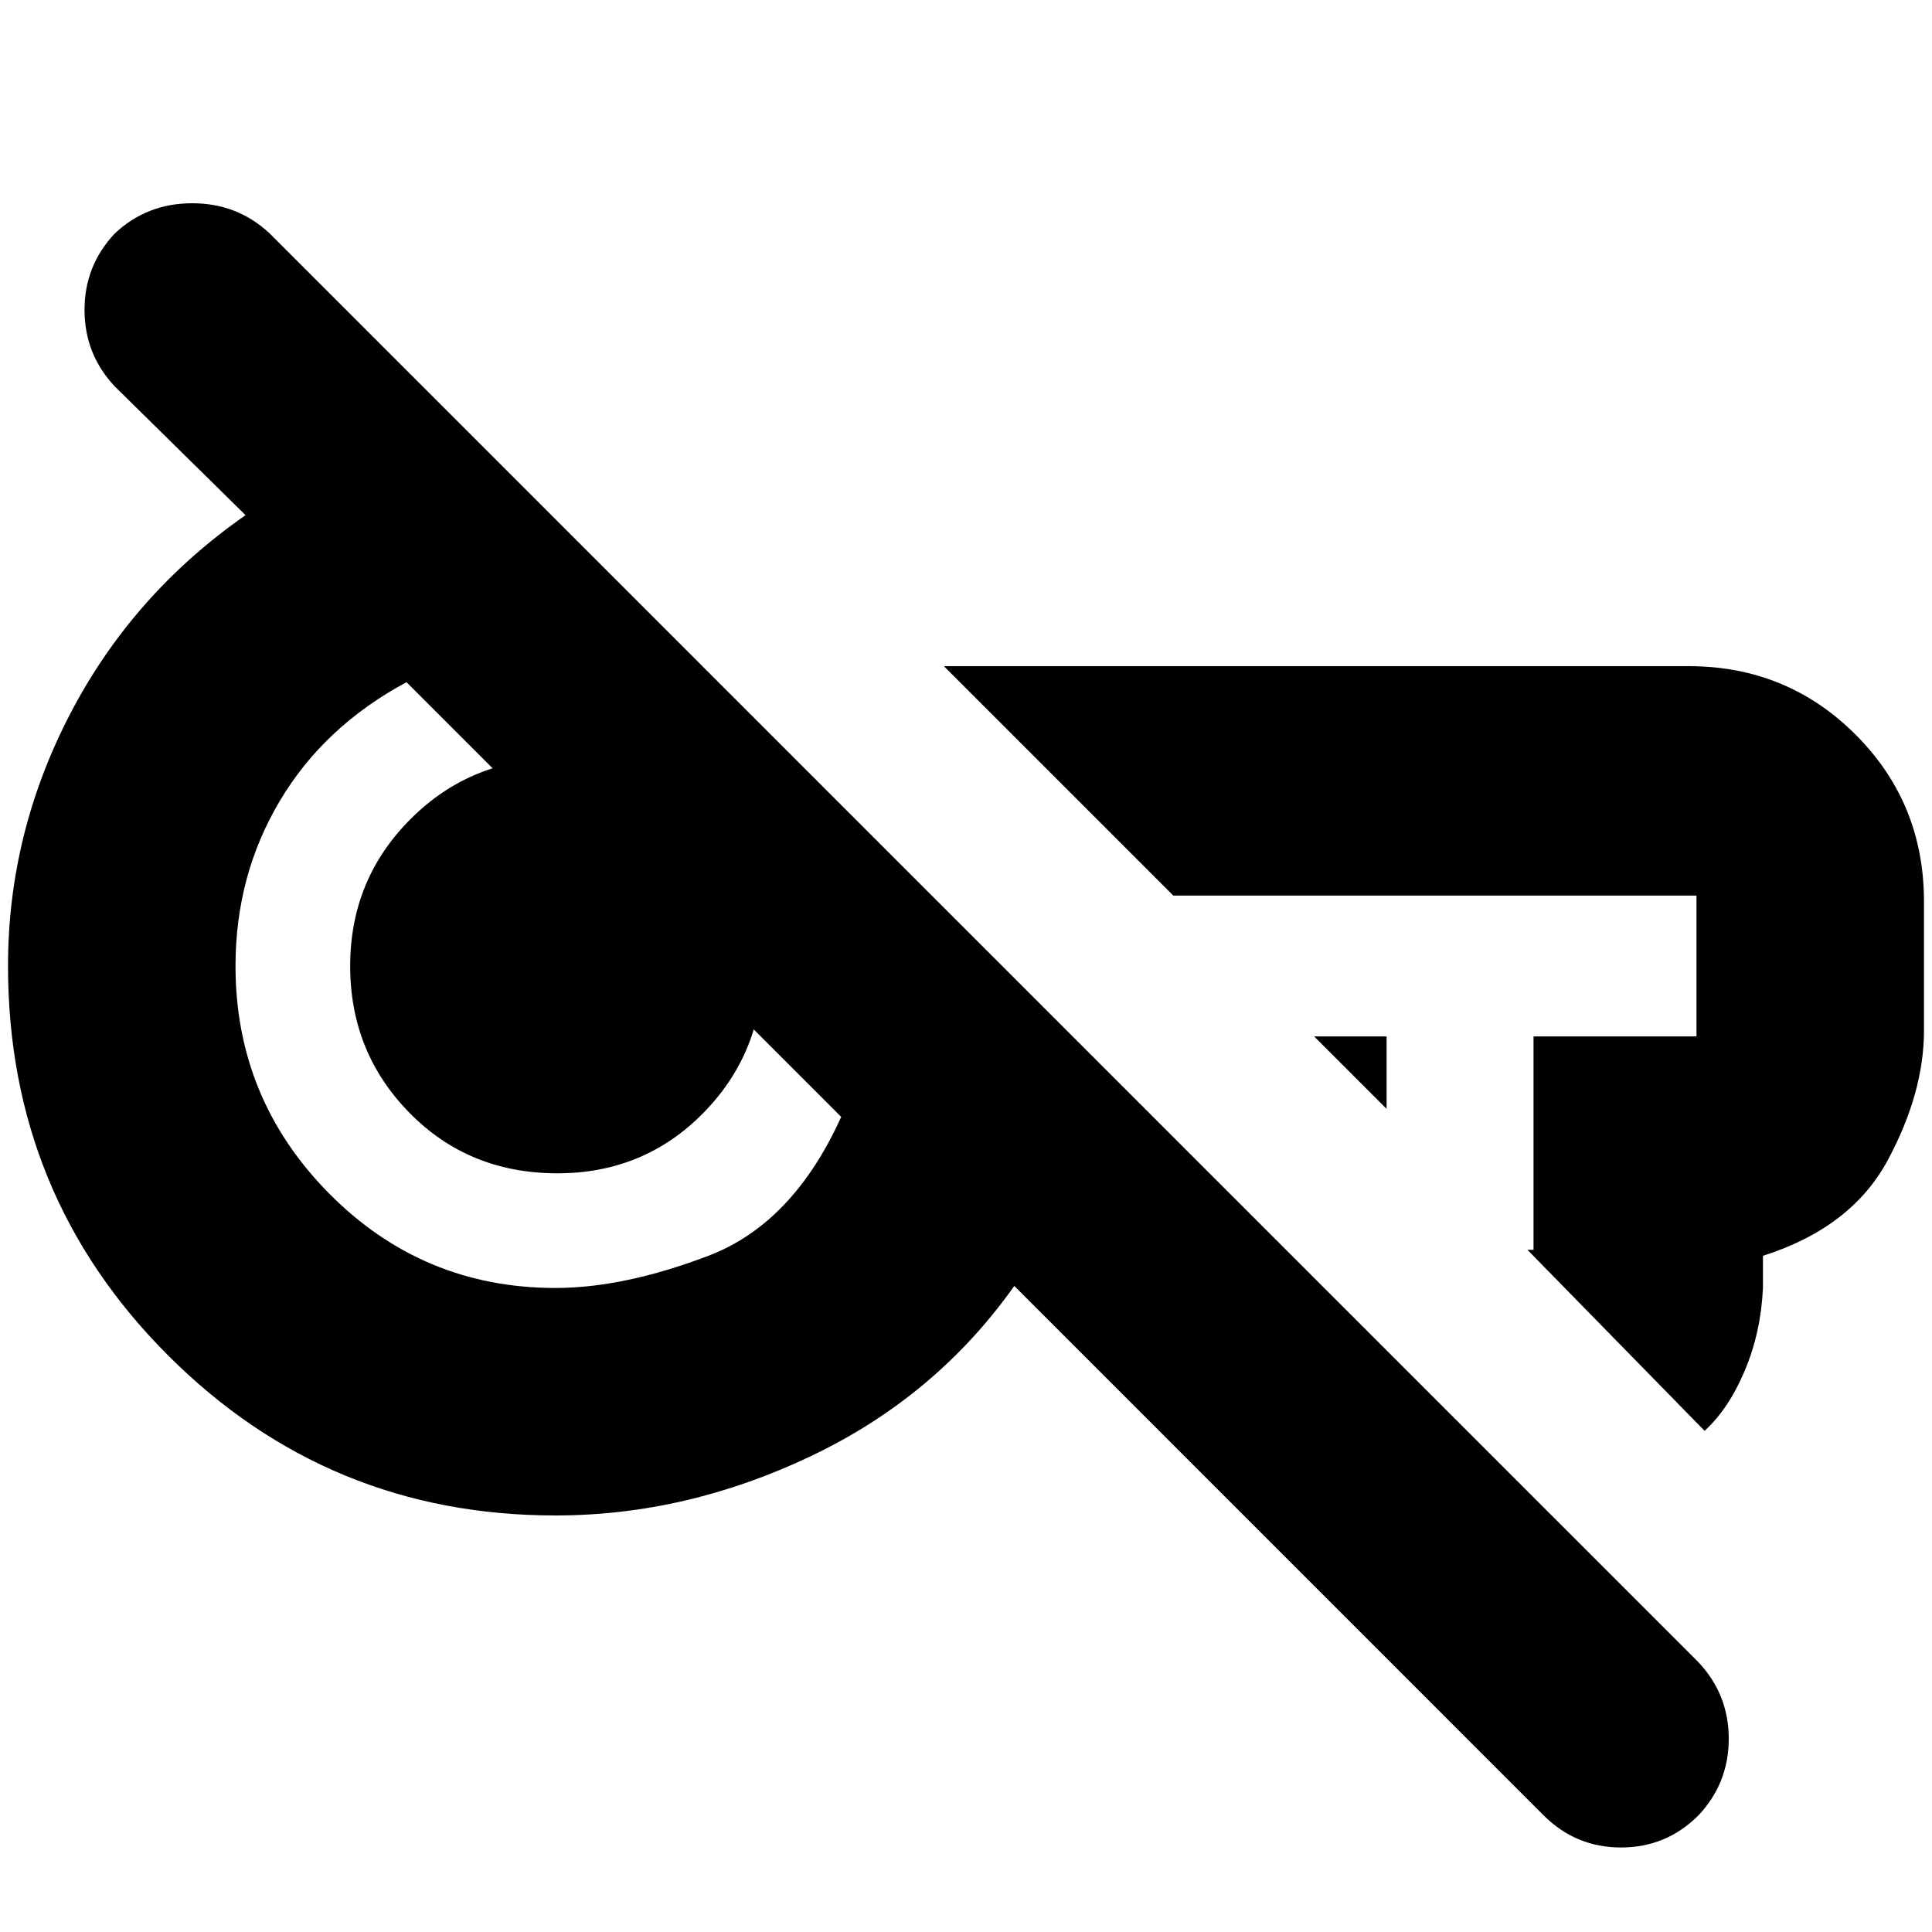 <svg xmlns="http://www.w3.org/2000/svg" height="20" width="20"><path d="m15.979 18.792-5.479-5.48q-.812 1.146-2.104 1.761t-2.646.615q-2.354 0-4.01-1.657Q.083 12.375.083 10q0-1.375.646-2.615.646-1.239 1.813-2.052L1.188 4q-.313-.333-.313-.792 0-.458.313-.791.333-.313.802-.313.468 0 .802.313l14.791 14.791q.313.334.313.792t-.313.792q-.333.333-.802.333-.469 0-.802-.333Zm-1.625-7.313-.75-.75h.75Zm3.292 3.333-1.834-1.874h.063v-2.209h1.687V9.271h-5.416L9.771 6.896h7.708q1.021 0 1.729.708.709.708.709 1.729v1.334q0 .645-.375 1.343T18.25 13v.333q-.021.459-.188.855-.166.395-.416.624ZM5.75 13.333q.708 0 1.583-.333t1.375-1.438l-4.5-4.5q-.854.459-1.312 1.23-.458.77-.458 1.708 0 1.375.968 2.354.969.979 2.344.979Zm.021-1.187q-.917 0-1.531-.625-.615-.625-.615-1.521 0-.896.625-1.521.625-.625 1.521-.625.896 0 1.51.625.615.625.615 1.521 0 .896-.615 1.521-.614.625-1.51.625Zm7.021-2.25Zm-7.209.292Z"/></svg>